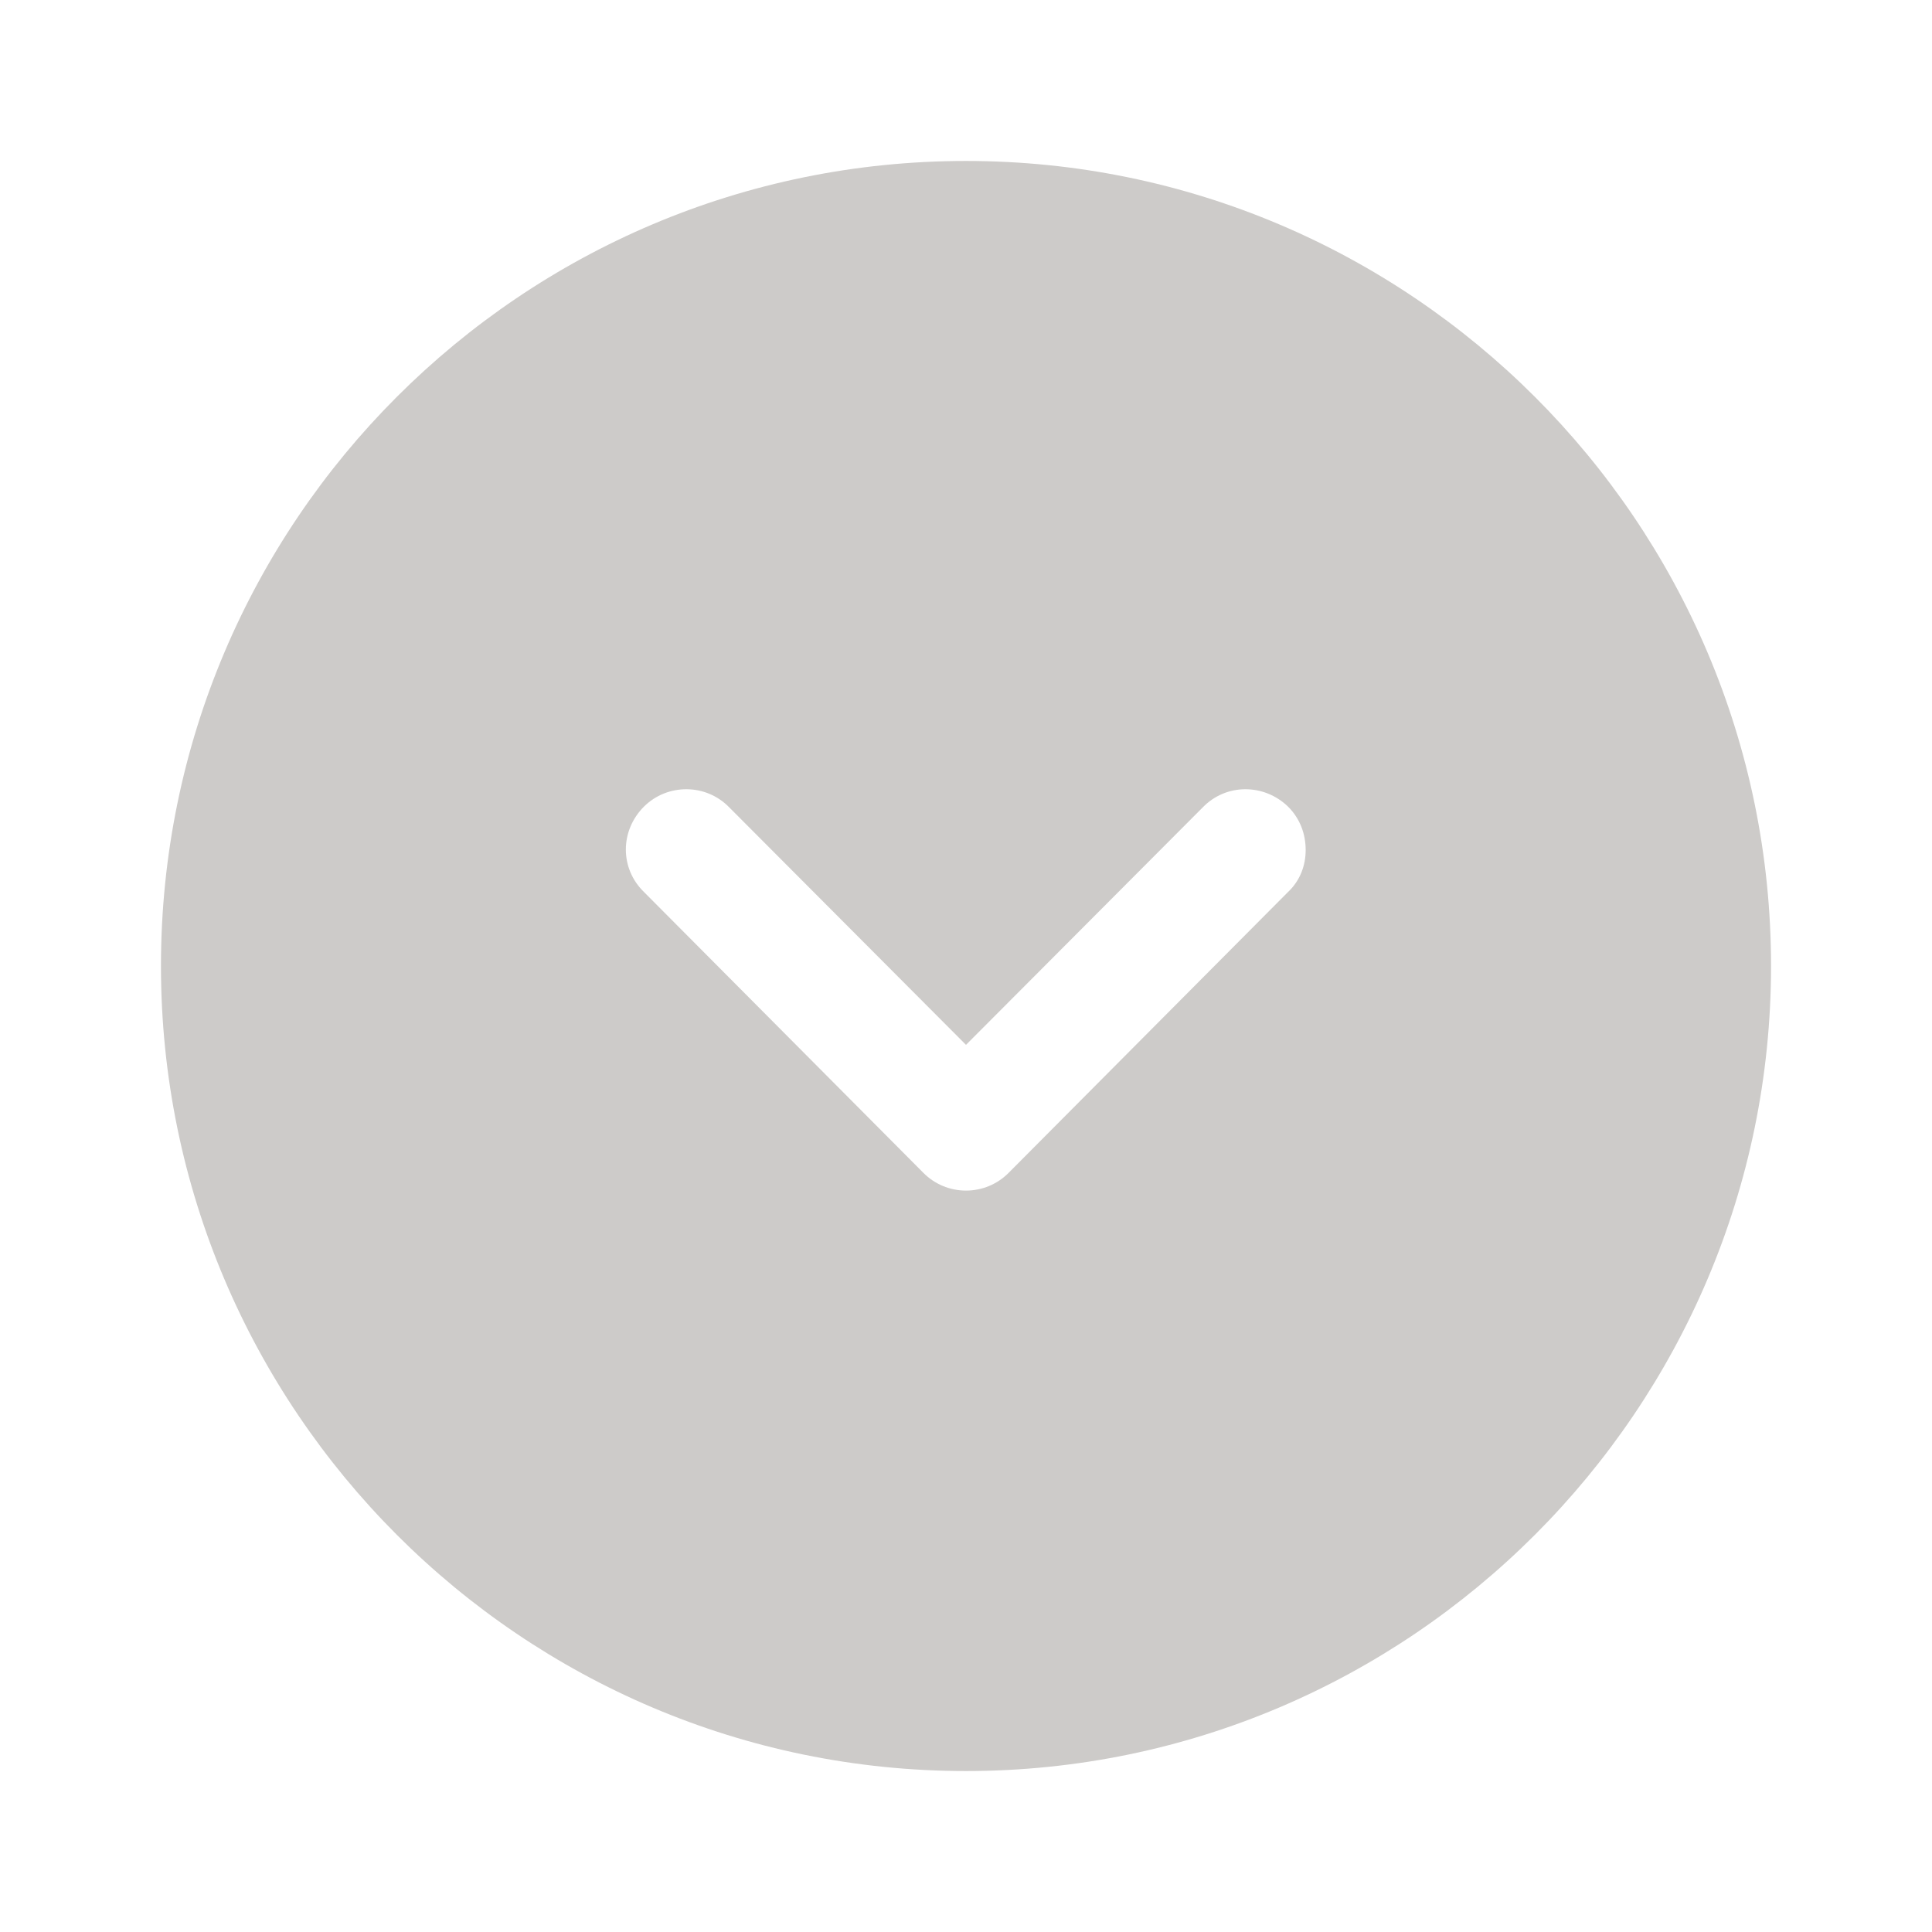 <svg width="16" height="16" viewBox="0 0 16 16" fill="none" xmlns="http://www.w3.org/2000/svg">
<path fill-rule="evenodd" clip-rule="evenodd" d="M8 14.667C4.32 14.667 1.333 11.673 1.333 8C1.333 4.32 4.32 1.333 8 1.333C11.674 1.333 14.667 4.32 14.667 8C14.667 11.673 11.674 14.667 8 14.667ZM10.667 6.68C10.467 6.487 10.153 6.487 9.96 6.687L8 8.653L6.04 6.687C5.847 6.487 5.527 6.487 5.333 6.68C5.133 6.88 5.133 7.193 5.333 7.387L7.647 9.713C7.74 9.807 7.867 9.86 8 9.86C8.133 9.86 8.26 9.807 8.353 9.713L10.667 7.387C10.767 7.293 10.813 7.167 10.813 7.04C10.813 6.907 10.767 6.78 10.667 6.68Z" fill="#CDCBC9"/>
</svg>
